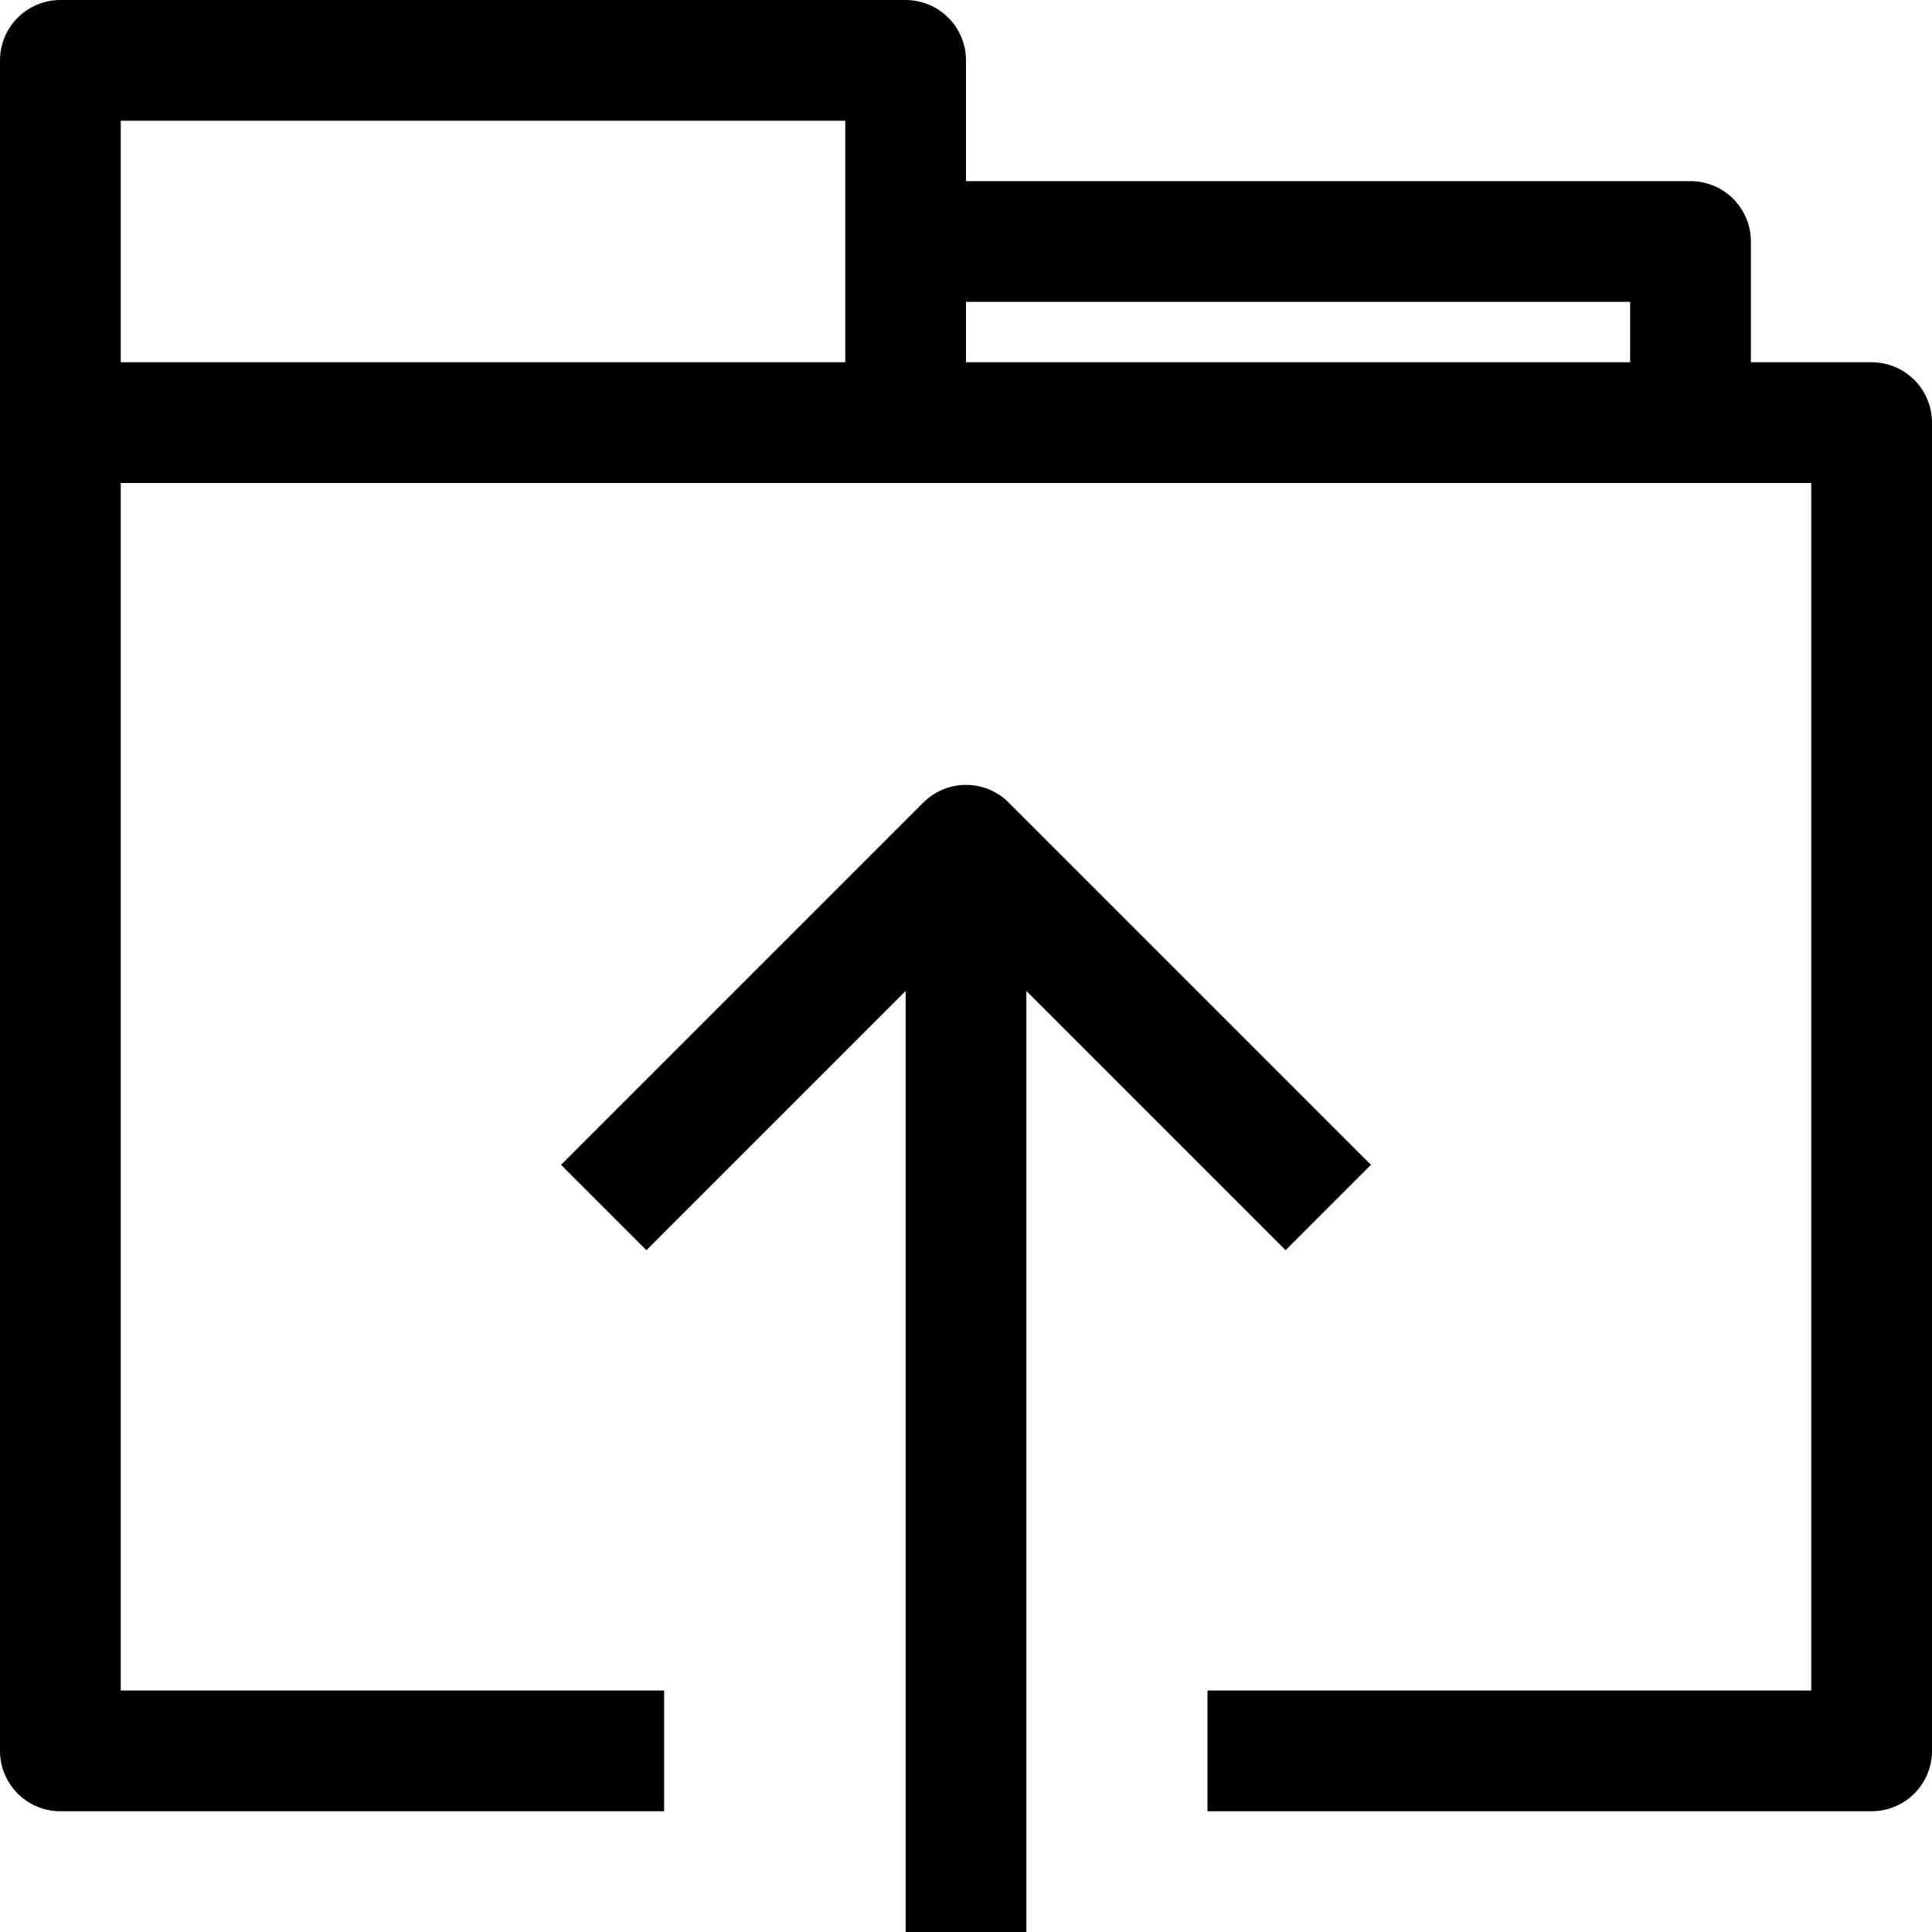 <?xml version="1.0" ?><svg viewBox="0 0 32 32" xmlns="http://www.w3.org/2000/svg"><defs><style>.cls-1{fill:none;stroke:#000;stroke-linejoin:round;stroke-width:2px;}</style></defs><title/><g data-name="141-Download" id="_141-Download"><polyline class="cls-1" points="11 29 1 29 1 7 31 7 31 29 20 29"/><polyline class="cls-1" points="1 7 1 1 15 1 15 7"/><polyline class="cls-1" points="15 4 28 4 28 7"/><polyline class="cls-1" points="10 20 16 14 22 20"/><line class="cls-1" x1="16" x2="16" y1="14" y2="32"/></g></svg>